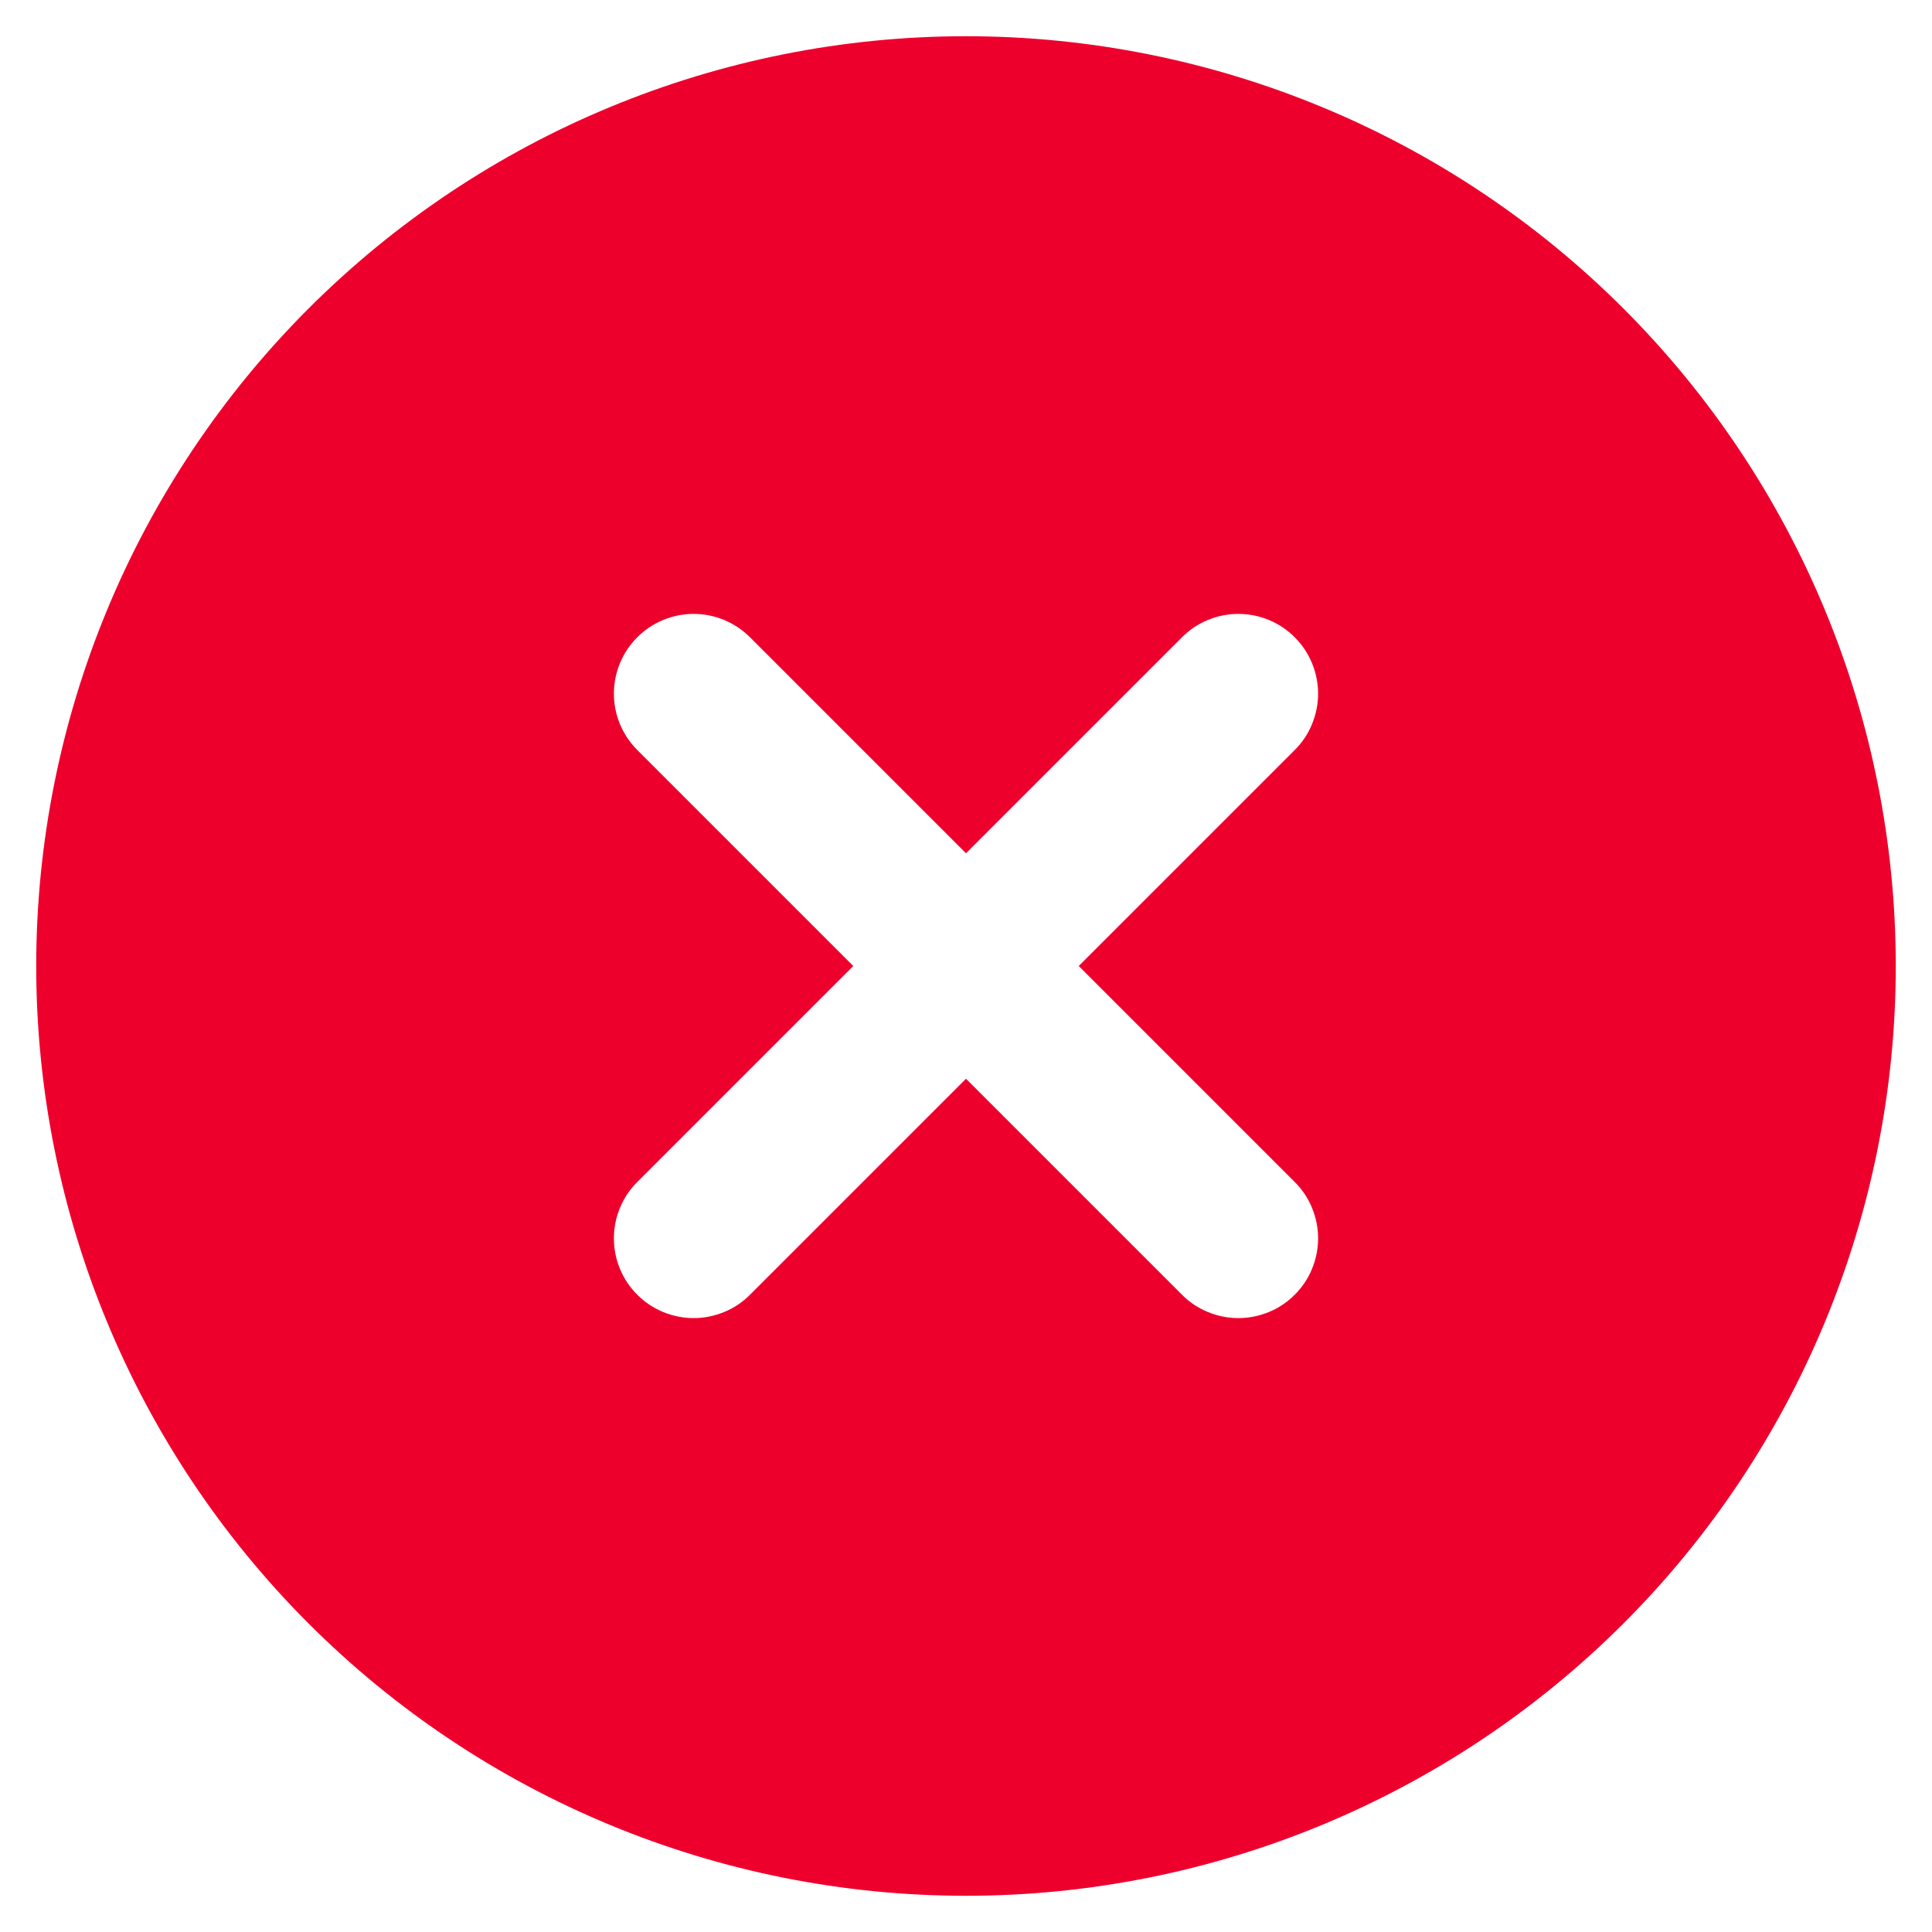 <svg width="20" height="20" viewBox="0 0 20 20" fill="none" xmlns="http://www.w3.org/2000/svg">
<path d="M10 0.375C12.553 0.375 15.001 1.389 16.806 3.194C18.611 4.999 19.625 7.447 19.625 10C19.625 12.553 18.611 15.001 16.806 16.806C15.001 18.611 12.553 19.625 10 19.625C7.447 19.625 4.999 18.611 3.194 16.806C1.389 15.001 0.375 12.553 0.375 10C0.375 7.447 1.389 4.999 3.194 3.194C4.999 1.389 7.447 0.375 10 0.375ZM10 8.833L7.764 6.597C7.609 6.442 7.399 6.355 7.181 6.355C6.962 6.355 6.752 6.442 6.597 6.597C6.442 6.752 6.355 6.962 6.355 7.181C6.355 7.399 6.442 7.609 6.597 7.764L8.833 10L6.597 12.236C6.52 12.312 6.459 12.403 6.418 12.504C6.376 12.604 6.355 12.711 6.355 12.819C6.355 12.928 6.376 13.035 6.418 13.135C6.459 13.236 6.52 13.326 6.597 13.403C6.674 13.48 6.765 13.541 6.865 13.582C6.965 13.623 7.072 13.645 7.181 13.645C7.289 13.645 7.396 13.623 7.496 13.582C7.597 13.541 7.688 13.48 7.764 13.403L10 11.167L12.236 13.403C12.312 13.48 12.403 13.541 12.504 13.582C12.604 13.623 12.711 13.645 12.819 13.645C12.928 13.645 13.035 13.623 13.135 13.582C13.236 13.541 13.326 13.48 13.403 13.403C13.48 13.326 13.541 13.236 13.582 13.135C13.623 13.035 13.645 12.928 13.645 12.819C13.645 12.711 13.623 12.604 13.582 12.504C13.541 12.403 13.48 12.312 13.403 12.236L11.167 10L13.403 7.764C13.48 7.688 13.541 7.597 13.582 7.496C13.623 7.396 13.645 7.289 13.645 7.181C13.645 7.072 13.623 6.965 13.582 6.865C13.541 6.765 13.48 6.674 13.403 6.597C13.326 6.52 13.236 6.459 13.135 6.418C13.035 6.376 12.928 6.355 12.819 6.355C12.711 6.355 12.604 6.376 12.504 6.418C12.403 6.459 12.312 6.52 12.236 6.597L10 8.833Z" fill="#EE002D"/>
</svg>
